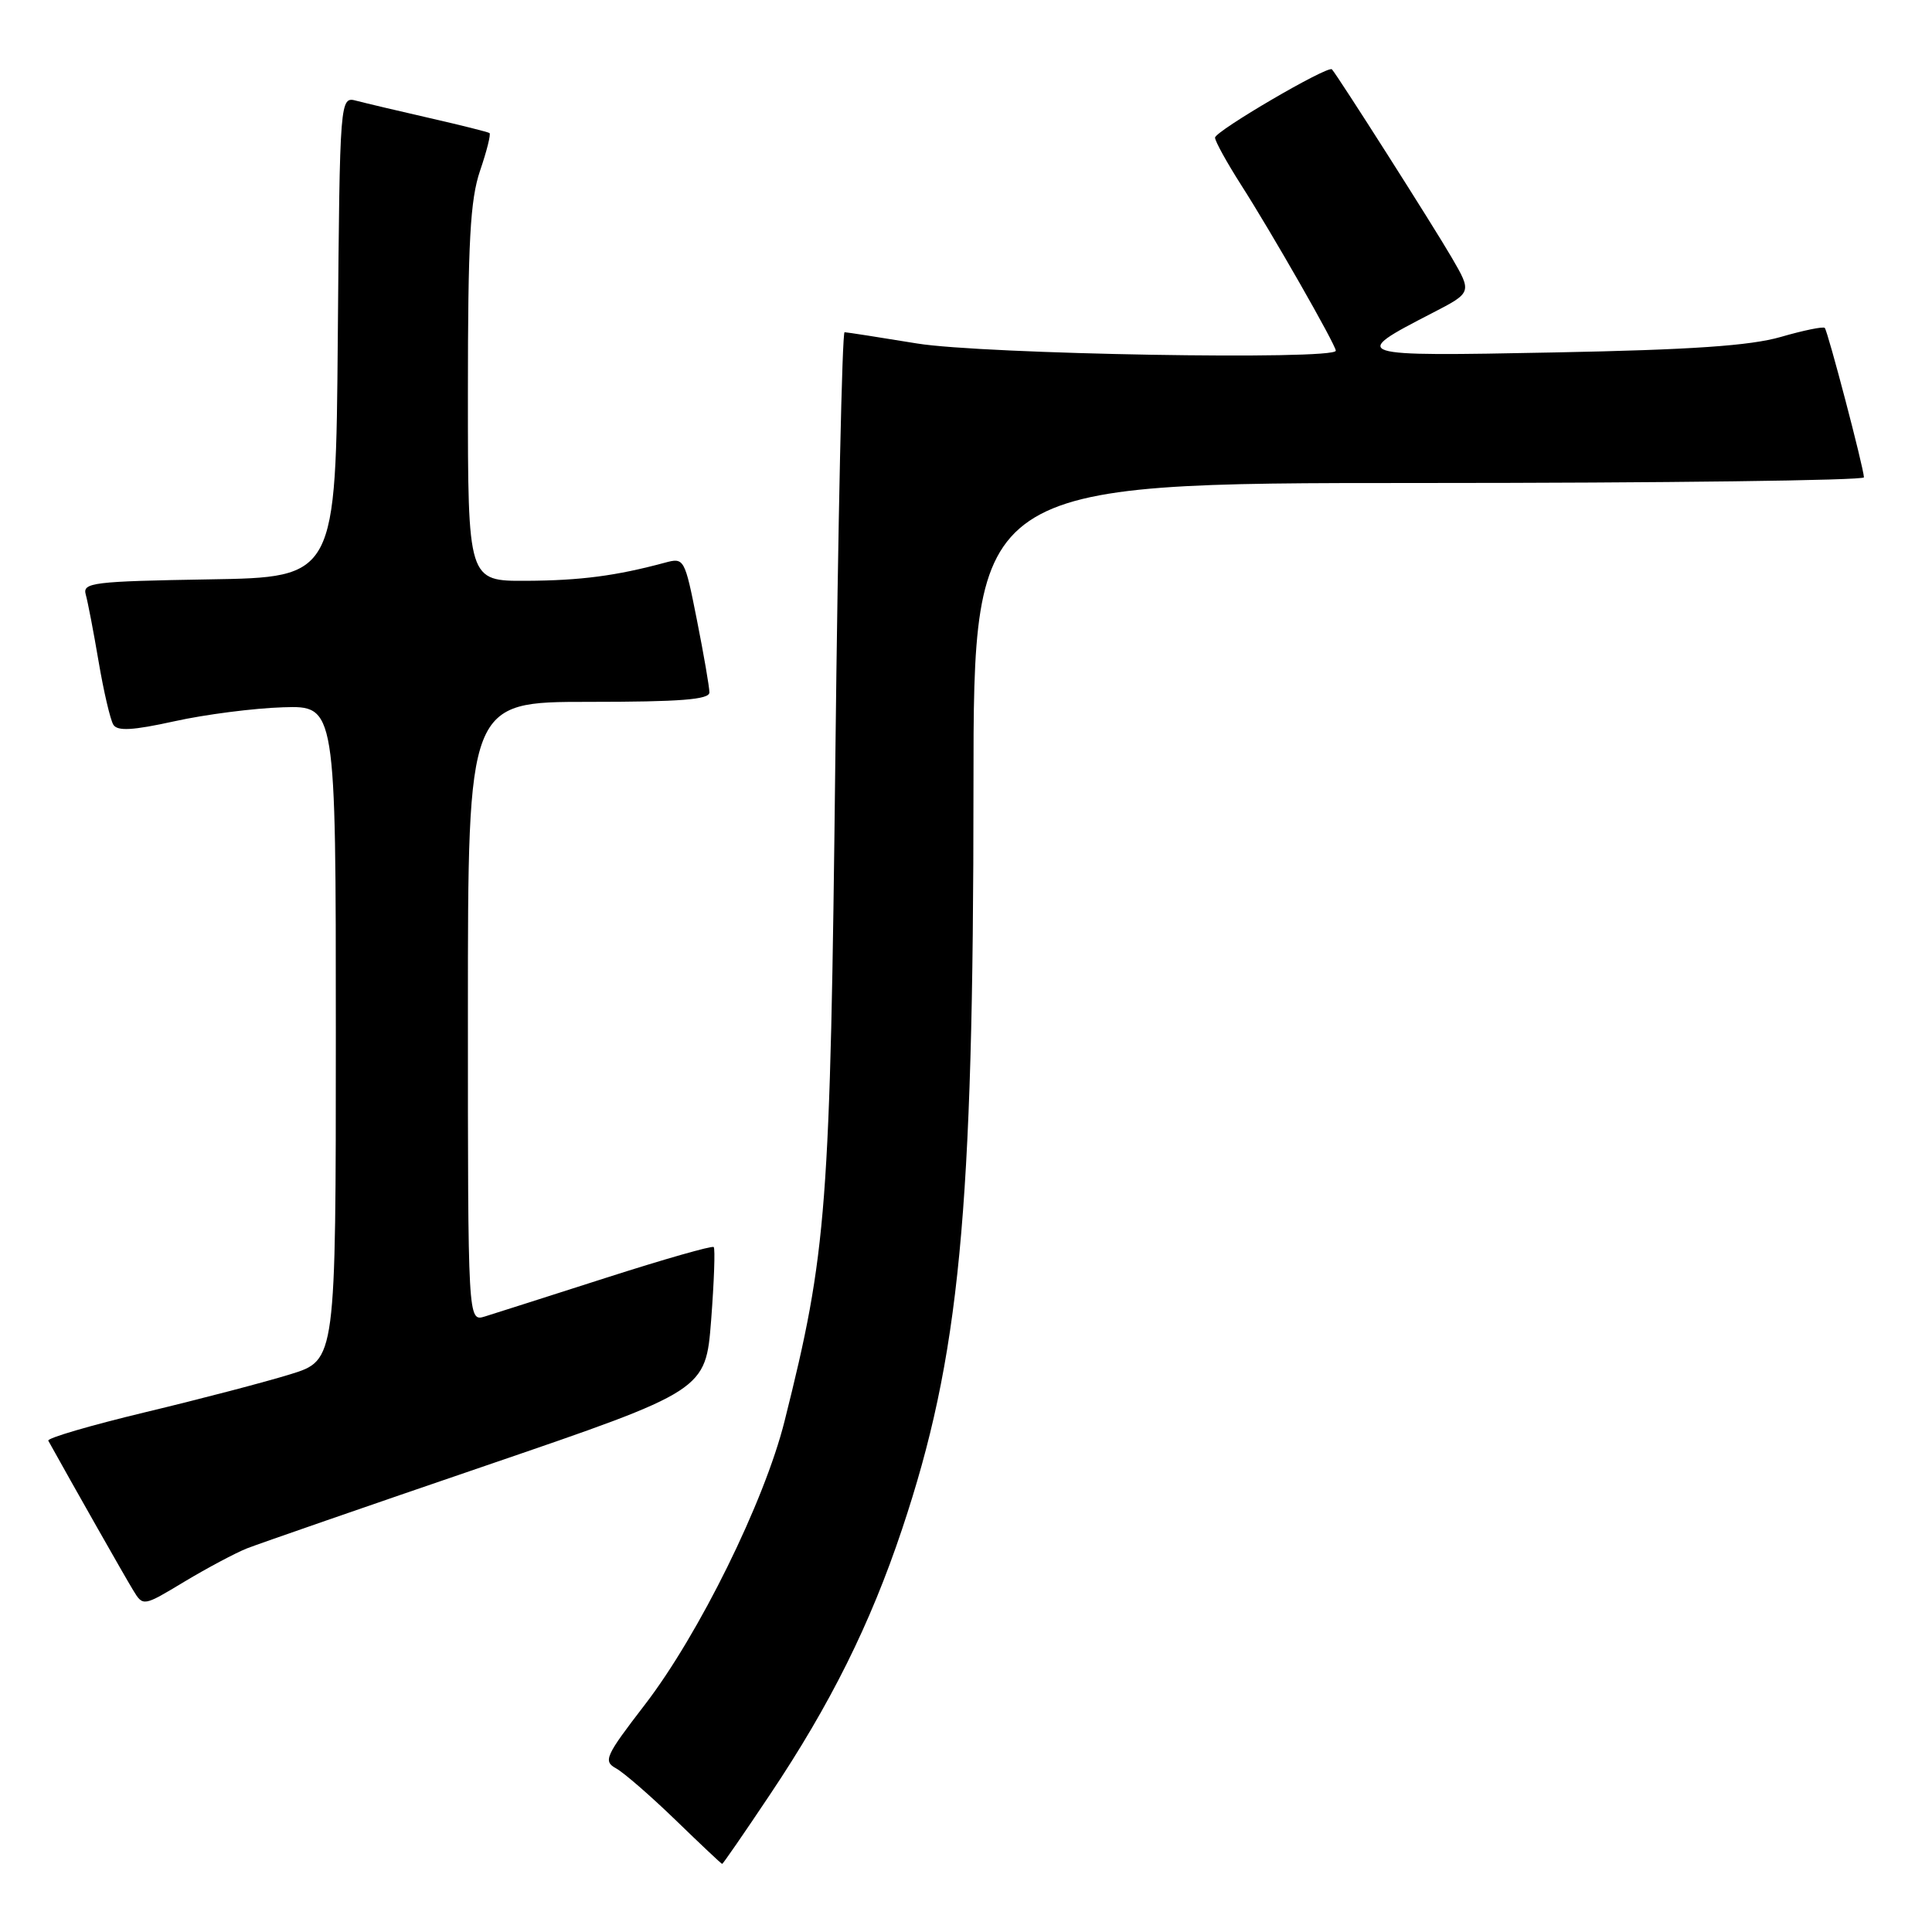 <?xml version="1.0" encoding="UTF-8" standalone="no"?>
<!DOCTYPE svg PUBLIC "-//W3C//DTD SVG 1.1//EN" "http://www.w3.org/Graphics/SVG/1.1/DTD/svg11.dtd" >
<svg xmlns="http://www.w3.org/2000/svg" xmlns:xlink="http://www.w3.org/1999/xlink" version="1.1" viewBox="0 0 256 256">
 <g >
 <path fill="currentColor"
d=" M 102.02 237.80 C 110.03 225.84 115.32 215.21 119.53 202.62 C 127.16 179.80 128.99 160.85 128.99 104.25 C 129.00 64.00 129.00 64.00 188.00 64.00 C 220.45 64.00 246.99 63.66 246.98 63.25 C 246.95 61.98 242.19 43.86 241.79 43.45 C 241.58 43.24 238.95 43.78 235.95 44.65 C 231.92 45.81 224.13 46.35 206.00 46.70 C 178.93 47.23 178.74 47.17 189.78 41.48 C 195.05 38.76 195.05 38.76 192.36 34.13 C 190.00 30.06 177.24 10.01 176.49 9.19 C 175.98 8.62 161.00 17.38 161.00 18.24 C 161.00 18.71 162.54 21.50 164.42 24.45 C 168.49 30.80 177.00 45.70 177.00 46.47 C 177.00 47.75 130.20 46.94 121.50 45.51 C 116.55 44.70 112.24 44.03 111.91 44.02 C 111.59 44.01 111.04 69.31 110.69 100.25 C 110.01 160.34 109.59 165.84 103.96 188.30 C 101.29 198.97 92.62 216.56 85.44 225.89 C 80.21 232.69 79.90 233.36 81.62 234.31 C 82.66 234.88 86.20 237.96 89.50 241.15 C 92.80 244.35 95.58 246.97 95.69 246.98 C 95.79 246.99 98.64 242.86 102.02 237.80 Z  M 32.72 205.17 C 34.25 204.57 48.55 199.61 64.50 194.16 C 93.50 184.24 93.50 184.24 94.23 174.93 C 94.62 169.81 94.78 165.45 94.57 165.24 C 94.36 165.03 87.96 166.86 80.35 169.30 C 72.73 171.74 65.49 174.06 64.25 174.44 C 62.00 175.13 62.00 175.13 62.00 134.07 C 62.00 93.00 62.00 93.00 78.00 93.00 C 90.13 93.00 94.00 92.70 94.00 91.75 C 94.00 91.06 93.26 86.76 92.35 82.18 C 90.72 73.97 90.66 73.87 88.10 74.56 C 81.65 76.30 76.95 76.92 69.75 76.96 C 62.00 77.00 62.00 77.00 62.00 52.18 C 62.00 31.97 62.30 26.48 63.61 22.62 C 64.50 20.02 65.06 17.78 64.86 17.63 C 64.66 17.49 61.12 16.60 57.00 15.66 C 52.88 14.72 48.49 13.68 47.26 13.36 C 45.03 12.77 45.03 12.77 44.76 44.64 C 44.50 76.50 44.50 76.50 27.69 76.77 C 12.33 77.03 10.92 77.20 11.36 78.77 C 11.63 79.72 12.40 83.73 13.07 87.68 C 13.74 91.63 14.62 95.39 15.02 96.03 C 15.56 96.90 17.58 96.79 23.12 95.57 C 27.18 94.67 33.65 93.84 37.50 93.72 C 44.50 93.50 44.50 93.50 44.50 136.86 C 44.50 180.23 44.50 180.23 38.50 182.09 C 35.20 183.11 26.55 185.38 19.28 187.12 C 12.01 188.87 6.21 190.56 6.40 190.90 C 9.54 196.57 16.61 209.03 17.63 210.69 C 18.96 212.88 18.96 212.88 24.45 209.57 C 27.47 207.76 31.19 205.78 32.72 205.17 Z "/>
</g>
</svg>